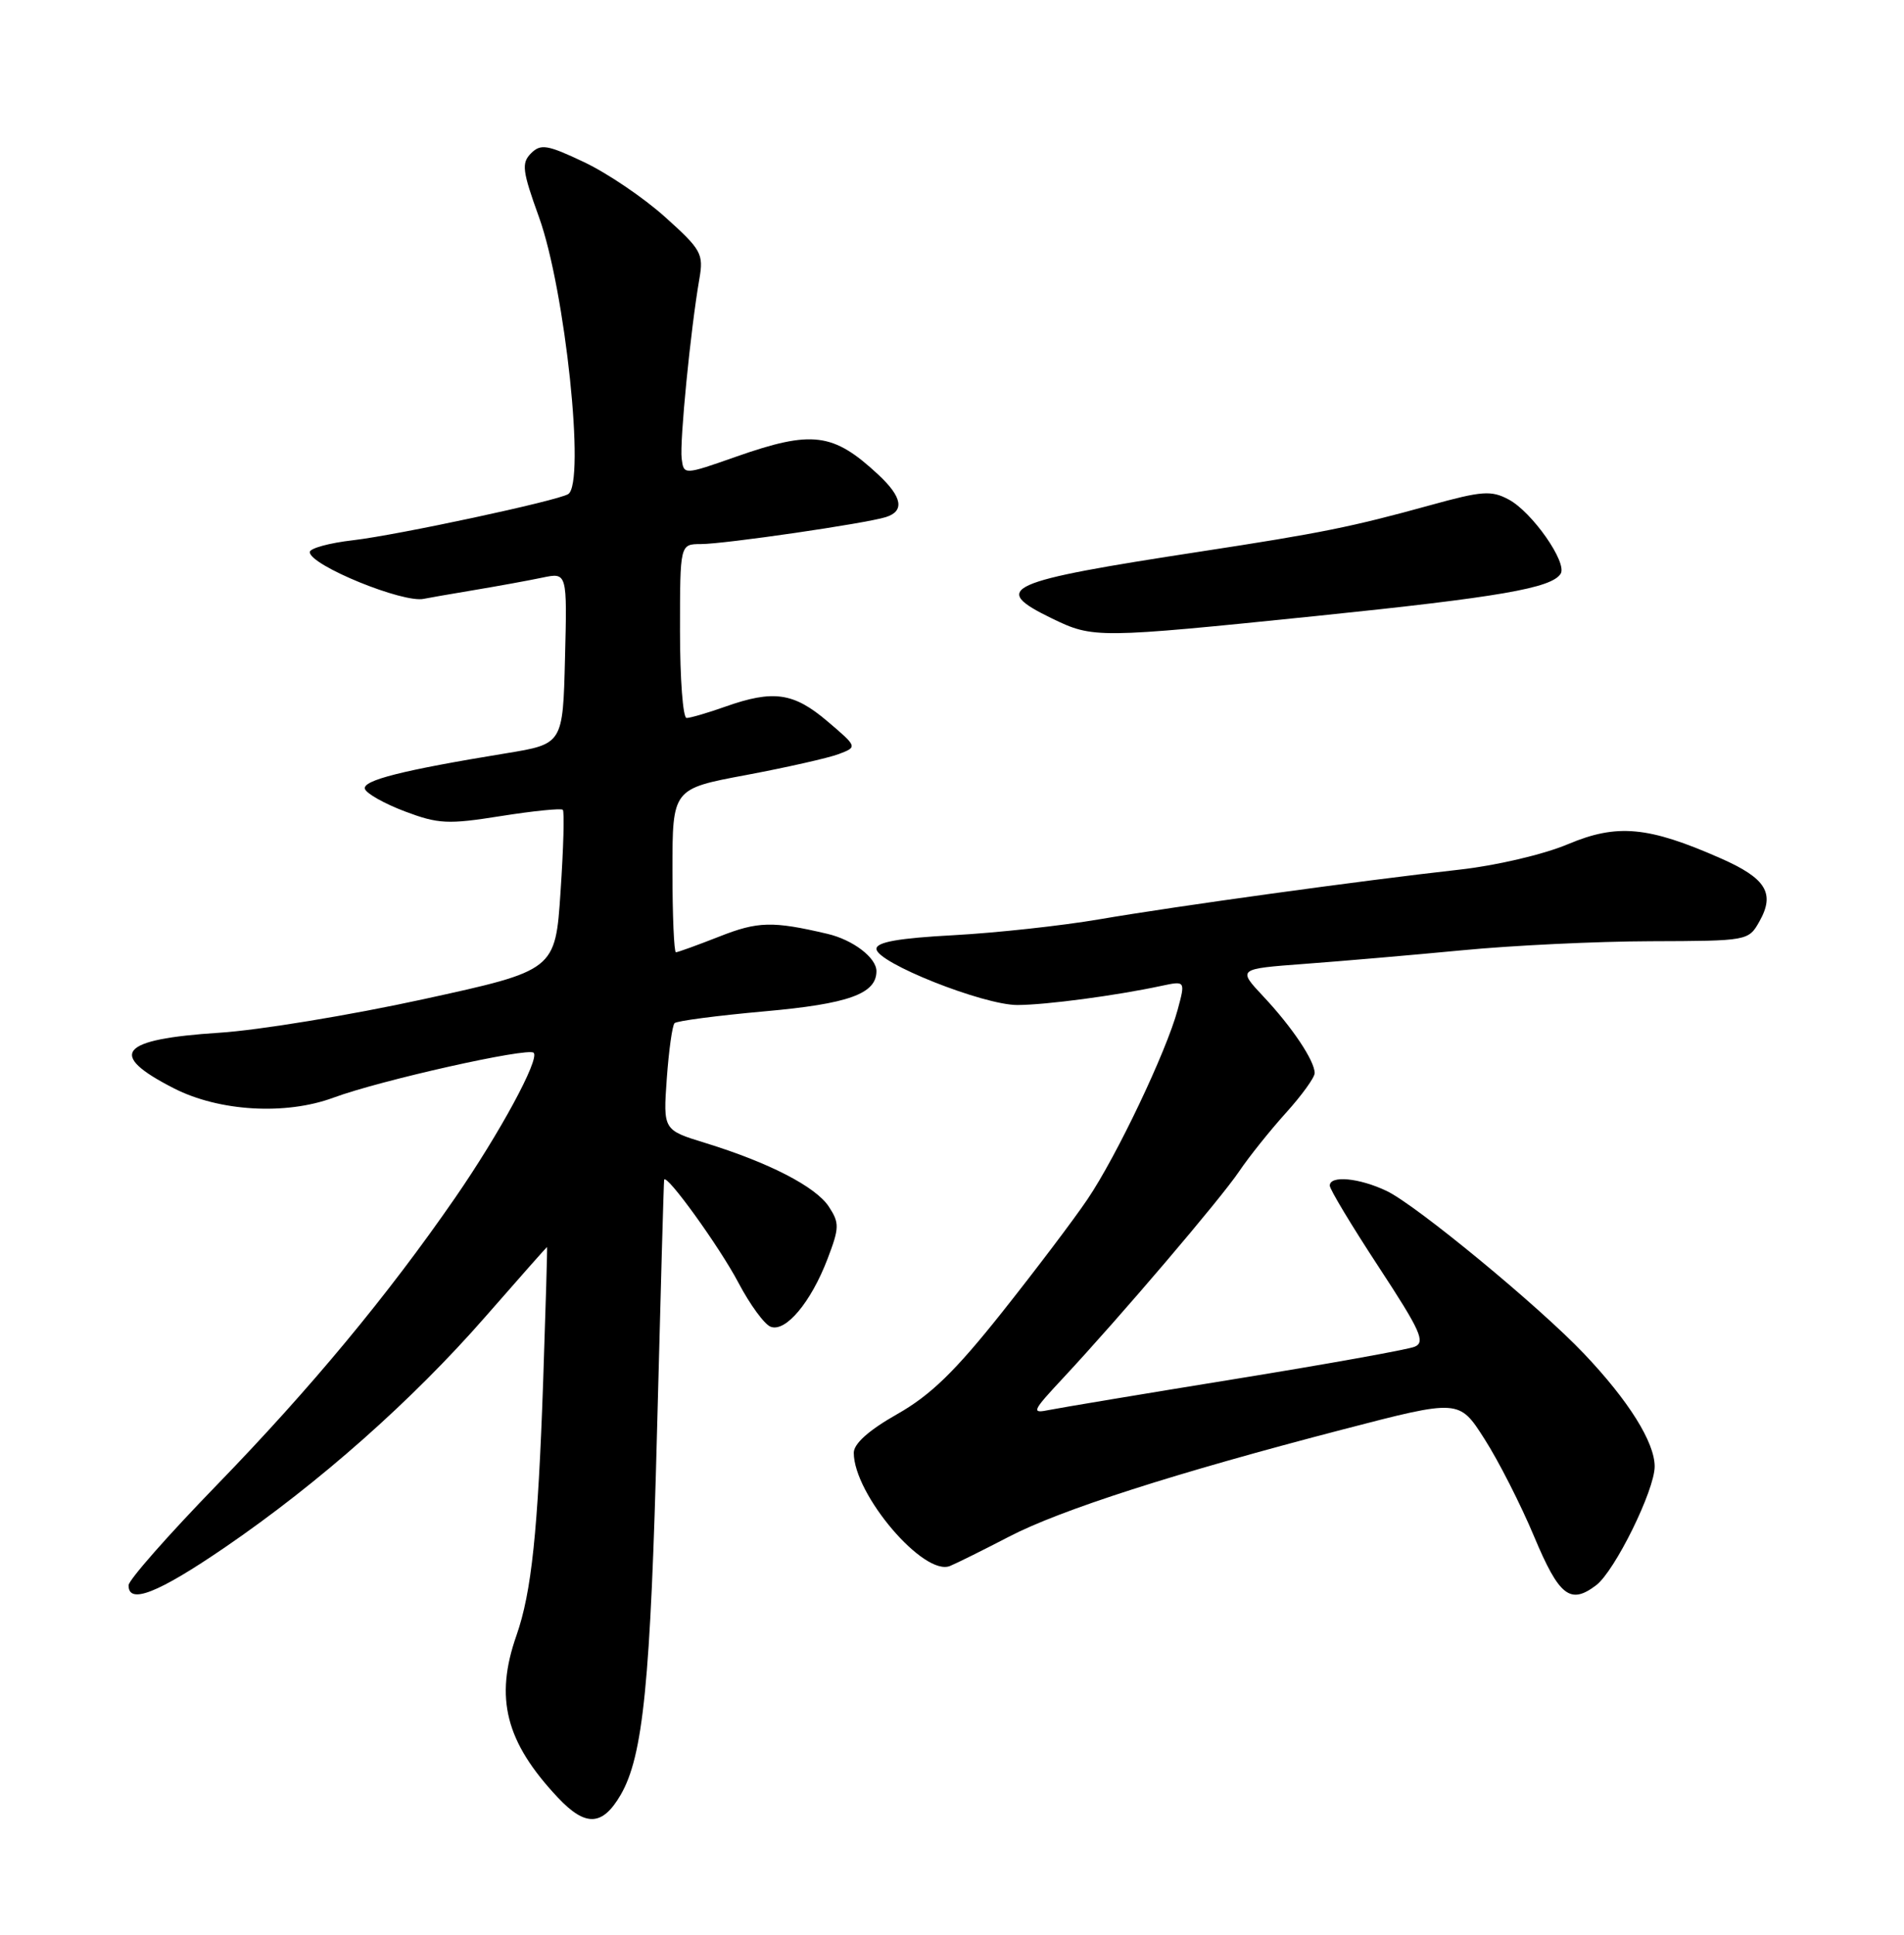 <?xml version="1.0" encoding="UTF-8" standalone="no"?>
<!DOCTYPE svg PUBLIC "-//W3C//DTD SVG 1.1//EN" "http://www.w3.org/Graphics/SVG/1.1/DTD/svg11.dtd" >
<svg xmlns="http://www.w3.org/2000/svg" xmlns:xlink="http://www.w3.org/1999/xlink" version="1.1" viewBox="0 0 252 256">
 <g >
 <path fill="currentColor"
d=" M 82.14 237.50 C 85.13 232.36 86.11 222.58 86.97 189.00 C 87.43 171.12 87.85 156.32 87.90 156.11 C 88.14 155.15 95.25 165.00 97.74 169.74 C 99.26 172.62 101.17 175.24 102.00 175.55 C 103.98 176.31 107.33 172.32 109.52 166.59 C 111.10 162.45 111.12 161.83 109.70 159.66 C 107.97 157.02 101.78 153.83 93.34 151.23 C 87.77 149.52 87.77 149.52 88.25 142.72 C 88.52 138.99 88.98 135.68 89.28 135.38 C 89.58 135.08 94.93 134.38 101.16 133.82 C 112.31 132.83 116.00 131.50 116.00 128.50 C 116.00 126.72 112.89 124.35 109.50 123.56 C 102.25 121.86 100.30 121.91 95.21 123.92 C 92.30 125.06 89.72 126.00 89.46 126.00 C 89.21 126.00 89.00 121.13 89.00 115.18 C 89.00 104.37 89.00 104.37 98.75 102.55 C 104.11 101.54 109.62 100.30 111.00 99.78 C 113.50 98.83 113.50 98.83 109.50 95.43 C 105.04 91.64 102.36 91.25 96.00 93.50 C 93.66 94.33 91.36 95.00 90.87 95.00 C 90.39 95.00 90.00 89.83 90.00 83.50 C 90.00 72.00 90.00 72.00 92.75 71.99 C 95.89 71.99 114.61 69.26 117.25 68.42 C 119.75 67.63 119.42 65.76 116.25 62.81 C 110.28 57.25 107.50 56.89 97.42 60.43 C 90.50 62.86 90.50 62.86 90.22 60.68 C 89.94 58.49 91.40 43.60 92.56 36.92 C 93.14 33.58 92.84 33.04 88.03 28.72 C 85.20 26.17 80.38 22.91 77.32 21.46 C 72.43 19.14 71.57 19.00 70.28 20.29 C 69.00 21.58 69.12 22.60 71.34 28.74 C 74.81 38.38 77.51 63.95 75.20 65.38 C 73.75 66.27 52.66 70.79 46.75 71.48 C 43.59 71.84 41.00 72.55 41.00 73.05 C 41.00 74.79 53.43 79.87 56.12 79.23 C 56.47 79.15 59.39 78.64 62.62 78.10 C 65.86 77.56 69.98 76.81 71.78 76.43 C 75.07 75.74 75.07 75.74 74.78 87.09 C 74.50 98.44 74.50 98.44 67.00 99.67 C 53.27 101.91 47.92 103.26 48.30 104.39 C 48.50 105.00 50.88 106.34 53.58 107.36 C 58.01 109.03 59.27 109.10 66.29 107.98 C 70.58 107.30 74.26 106.93 74.49 107.15 C 74.71 107.37 74.58 112.25 74.19 117.98 C 73.50 128.40 73.50 128.40 56.00 132.22 C 46.38 134.32 34.23 136.32 29.00 136.65 C 15.76 137.51 14.15 139.48 23.01 144.00 C 29.01 147.07 37.82 147.58 44.13 145.24 C 50.34 142.94 69.89 138.56 70.63 139.30 C 71.46 140.13 66.13 149.96 60.23 158.50 C 51.29 171.44 41.12 183.69 28.69 196.50 C 22.28 203.10 17.03 209.06 17.02 209.75 C 16.98 212.35 20.91 210.80 29.76 204.75 C 42.23 196.22 54.54 185.32 64.21 174.26 C 68.66 169.17 72.35 165.00 72.40 165.00 C 72.46 165.00 72.22 172.99 71.89 182.75 C 71.20 202.64 70.35 210.69 68.36 216.38 C 65.44 224.68 66.92 230.49 73.82 237.83 C 77.49 241.74 79.72 241.65 82.14 237.50 Z  M 211.26 209.75 C 213.73 207.87 219.00 197.18 219.00 194.04 C 219.00 190.84 215.56 185.34 209.65 179.12 C 203.69 172.84 187.42 159.43 183.52 157.58 C 179.88 155.85 176.00 155.49 176.00 156.88 C 176.00 157.37 178.91 162.20 182.47 167.63 C 188.03 176.11 188.70 177.60 187.22 178.20 C 186.28 178.58 175.60 180.50 163.50 182.46 C 151.40 184.42 140.32 186.27 138.88 186.56 C 136.45 187.06 136.57 186.77 140.74 182.30 C 148.27 174.22 161.50 158.70 164.00 155.00 C 165.30 153.07 168.08 149.60 170.18 147.27 C 172.28 144.95 174.00 142.57 174.00 141.99 C 174.00 140.36 171.01 135.89 167.21 131.85 C 163.79 128.20 163.79 128.20 172.64 127.54 C 177.51 127.18 186.90 126.37 193.50 125.74 C 200.10 125.10 211.33 124.56 218.46 124.54 C 231.34 124.50 231.42 124.49 232.87 121.91 C 234.96 118.20 233.75 116.22 227.76 113.58 C 218.15 109.34 214.03 108.96 207.52 111.70 C 204.30 113.06 198.02 114.53 193.15 115.07 C 180.15 116.52 155.66 119.90 145.50 121.64 C 140.55 122.49 131.89 123.43 126.25 123.74 C 118.95 124.13 116.00 124.65 116.00 125.55 C 116.00 127.37 130.16 133.00 134.68 132.98 C 138.50 132.96 147.67 131.74 153.70 130.45 C 156.90 129.77 156.90 129.77 155.86 133.63 C 154.37 139.14 147.78 153.00 143.94 158.67 C 142.15 161.33 137.04 168.08 132.59 173.68 C 126.39 181.48 123.16 184.61 118.75 187.11 C 114.99 189.24 113.00 191.02 113.00 192.23 C 113.00 197.74 122.29 208.65 125.75 207.20 C 126.71 206.80 130.21 205.06 133.52 203.34 C 140.36 199.78 155.50 194.92 177.81 189.12 C 193.12 185.14 193.12 185.14 196.47 190.39 C 198.32 193.27 201.28 199.09 203.05 203.32 C 206.36 211.21 207.83 212.36 211.26 209.75 Z  M 174.17 81.51 C 198.49 79.01 205.37 77.82 206.56 75.91 C 207.46 74.44 202.78 67.75 199.69 66.10 C 197.38 64.86 196.16 64.95 189.29 66.85 C 178.90 69.72 174.84 70.54 158.96 72.97 C 132.91 76.96 130.98 77.83 139.25 81.84 C 144.69 84.48 145.24 84.47 174.17 81.51 Z "/>
</g>
</svg>